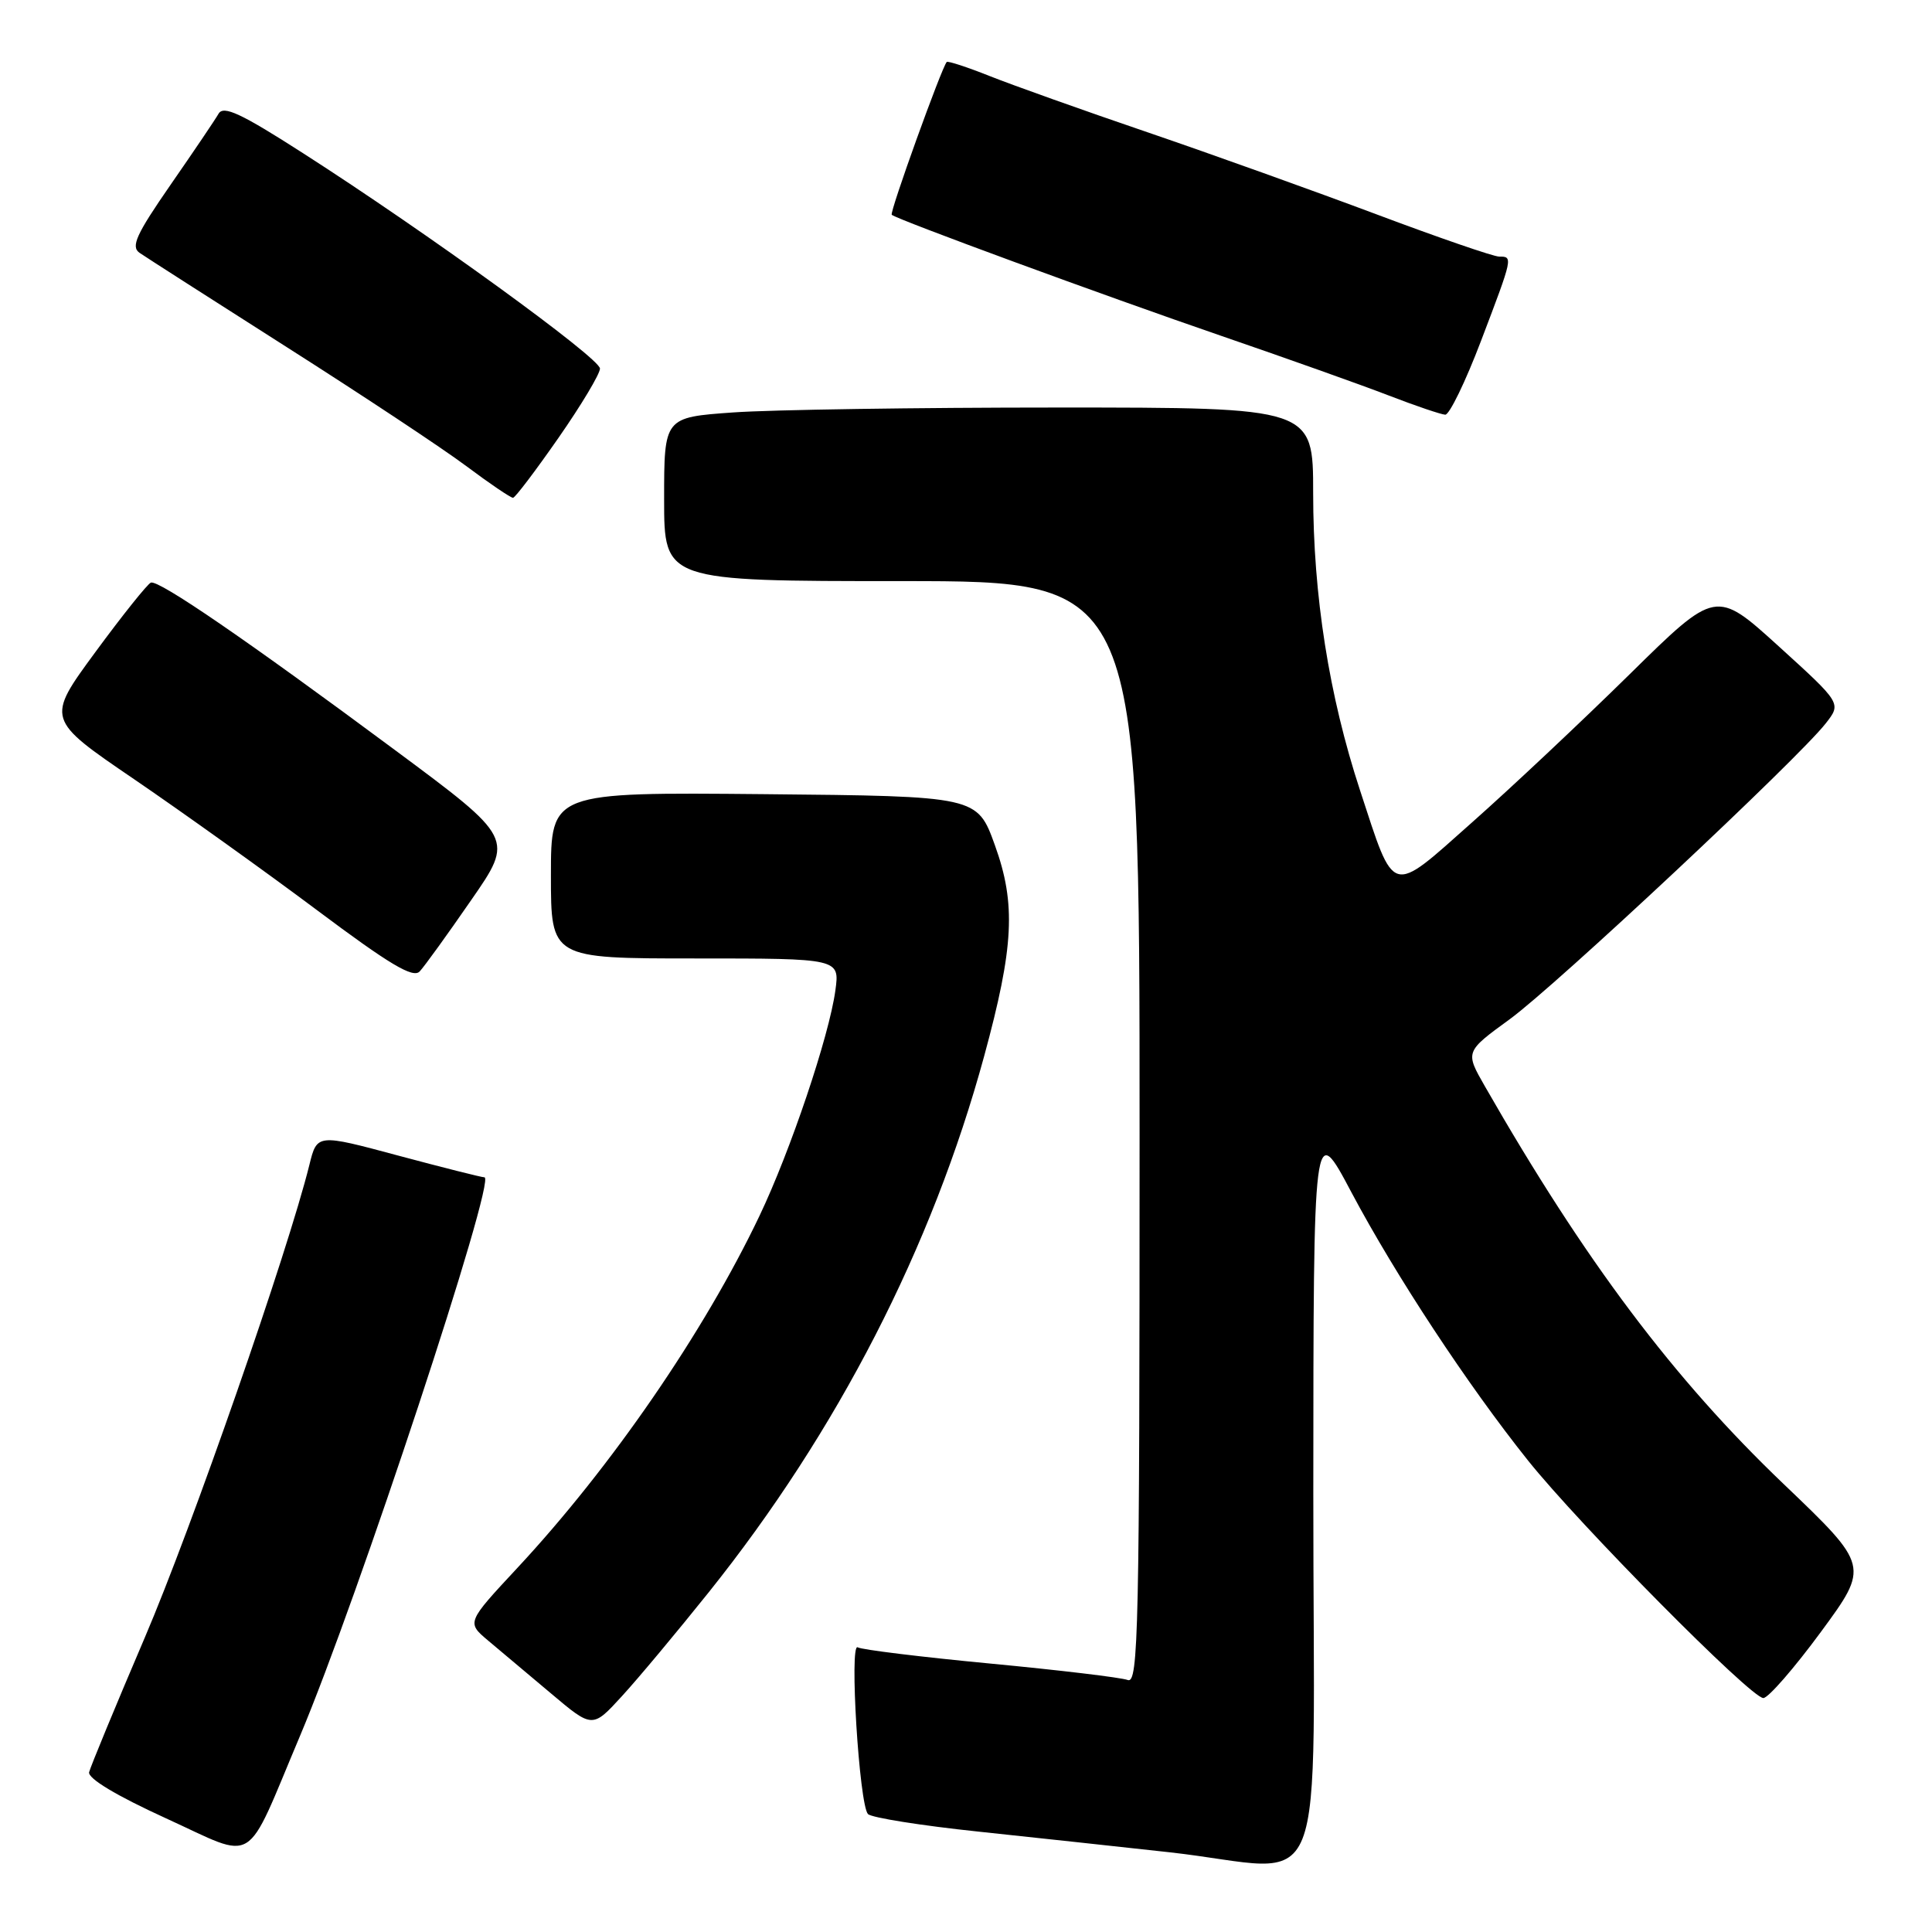 <?xml version="1.0" encoding="UTF-8" standalone="no"?>
<!DOCTYPE svg PUBLIC "-//W3C//DTD SVG 1.1//EN" "http://www.w3.org/Graphics/SVG/1.1/DTD/svg11.dtd" >
<svg xmlns="http://www.w3.org/2000/svg" xmlns:xlink="http://www.w3.org/1999/xlink" version="1.1" viewBox="0 0 256 256">
 <g >
 <path fill="currentColor"
d=" M 174.02 197.75 C 174.04 148.50 174.04 148.50 179.07 157.99 C 184.92 169.00 194.47 183.51 202.45 193.50 C 209.29 202.06 232.01 225.00 233.65 225.00 C 234.30 225.00 237.73 221.06 241.27 216.25 C 247.70 207.50 247.70 207.50 236.34 196.64 C 221.73 182.68 210.01 167.08 196.75 143.93 C 194.13 139.36 194.13 139.36 200.05 135.05 C 206.16 130.60 238.26 100.55 241.93 95.84 C 244.00 93.19 244.00 93.19 235.69 85.64 C 227.37 78.09 227.37 78.09 215.94 89.34 C 209.65 95.53 200.27 104.35 195.09 108.94 C 184.12 118.69 184.86 118.90 180.21 104.72 C 176.10 92.20 174.00 78.88 174.00 65.32 C 174.00 54.00 174.00 54.00 140.15 54.00 C 121.54 54.00 102.19 54.29 97.15 54.65 C 88.00 55.30 88.00 55.30 88.00 66.15 C 88.00 77.00 88.00 77.00 119.50 77.00 C 151.00 77.00 151.00 77.00 151.00 150.11 C 151.00 216.07 150.85 223.16 149.43 222.61 C 148.57 222.28 140.37 221.30 131.21 220.43 C 122.05 219.56 114.15 218.59 113.65 218.28 C 112.52 217.58 113.85 239.14 115.01 240.37 C 115.47 240.85 122.06 241.90 129.67 242.70 C 137.28 243.51 148.68 244.74 155.00 245.44 C 176.53 247.84 174.00 254.19 174.02 197.75 Z  M 39.76 230.00 C 47.38 211.94 65.85 156.00 64.19 156.00 C 63.81 156.00 58.67 154.70 52.76 153.12 C 42.01 150.23 42.01 150.23 40.99 154.37 C 38.14 165.87 25.41 202.45 19.18 217.00 C 15.30 226.07 11.99 234.10 11.81 234.82 C 11.62 235.65 15.41 237.93 22.00 240.94 C 34.20 246.50 32.30 247.67 39.76 230.00 Z  M 93.90 211.00 C 110.99 189.64 123.50 165.28 130.41 139.93 C 134.35 125.46 134.64 119.78 131.83 112.00 C 129.49 105.50 129.49 105.50 101.24 105.23 C 73.00 104.97 73.00 104.97 73.00 115.98 C 73.00 127.00 73.00 127.00 92.14 127.00 C 111.27 127.00 111.27 127.00 110.69 131.25 C 109.86 137.30 104.74 152.51 100.62 161.14 C 93.28 176.53 81.00 194.39 68.57 207.74 C 61.83 214.98 61.83 214.98 64.66 217.37 C 66.22 218.68 69.97 221.84 73.00 224.38 C 78.50 229.02 78.50 229.02 82.40 224.76 C 84.55 222.42 89.72 216.22 93.90 211.00 Z  M 62.42 119.29 C 68.11 111.09 68.11 111.09 52.30 99.36 C 32.74 84.84 21.03 76.81 19.99 77.20 C 19.55 77.37 16.24 81.50 12.64 86.40 C 6.10 95.30 6.10 95.30 17.80 103.27 C 24.23 107.66 35.12 115.45 41.99 120.59 C 51.63 127.81 54.74 129.66 55.61 128.72 C 56.24 128.05 59.30 123.81 62.42 119.29 Z  M 74.00 58.02 C 77.03 53.67 79.50 49.54 79.50 48.84 C 79.50 47.46 56.57 30.82 40.14 20.29 C 31.92 15.01 29.61 13.94 28.96 15.07 C 28.51 15.86 25.64 20.10 22.59 24.50 C 18.05 31.06 17.31 32.68 18.49 33.50 C 19.28 34.05 28.06 39.67 38.00 46.00 C 47.95 52.33 58.65 59.41 61.77 61.75 C 64.90 64.09 67.69 65.98 67.98 65.96 C 68.27 65.94 70.97 62.37 74.00 58.02 Z  M 196.25 45.15 C 200.49 34.01 200.49 34.00 198.64 34.00 C 197.90 34.00 190.59 31.48 182.39 28.40 C 174.20 25.33 160.53 20.42 152.00 17.51 C 143.47 14.60 134.08 11.25 131.12 10.07 C 128.16 8.89 125.61 8.06 125.45 8.21 C 124.80 8.87 117.84 28.17 118.16 28.46 C 118.81 29.07 146.24 39.15 161.84 44.51 C 170.45 47.47 180.43 51.02 184.00 52.40 C 187.57 53.78 190.95 54.92 191.50 54.95 C 192.05 54.98 194.19 50.57 196.25 45.15 Z "/>
</g>
</svg>